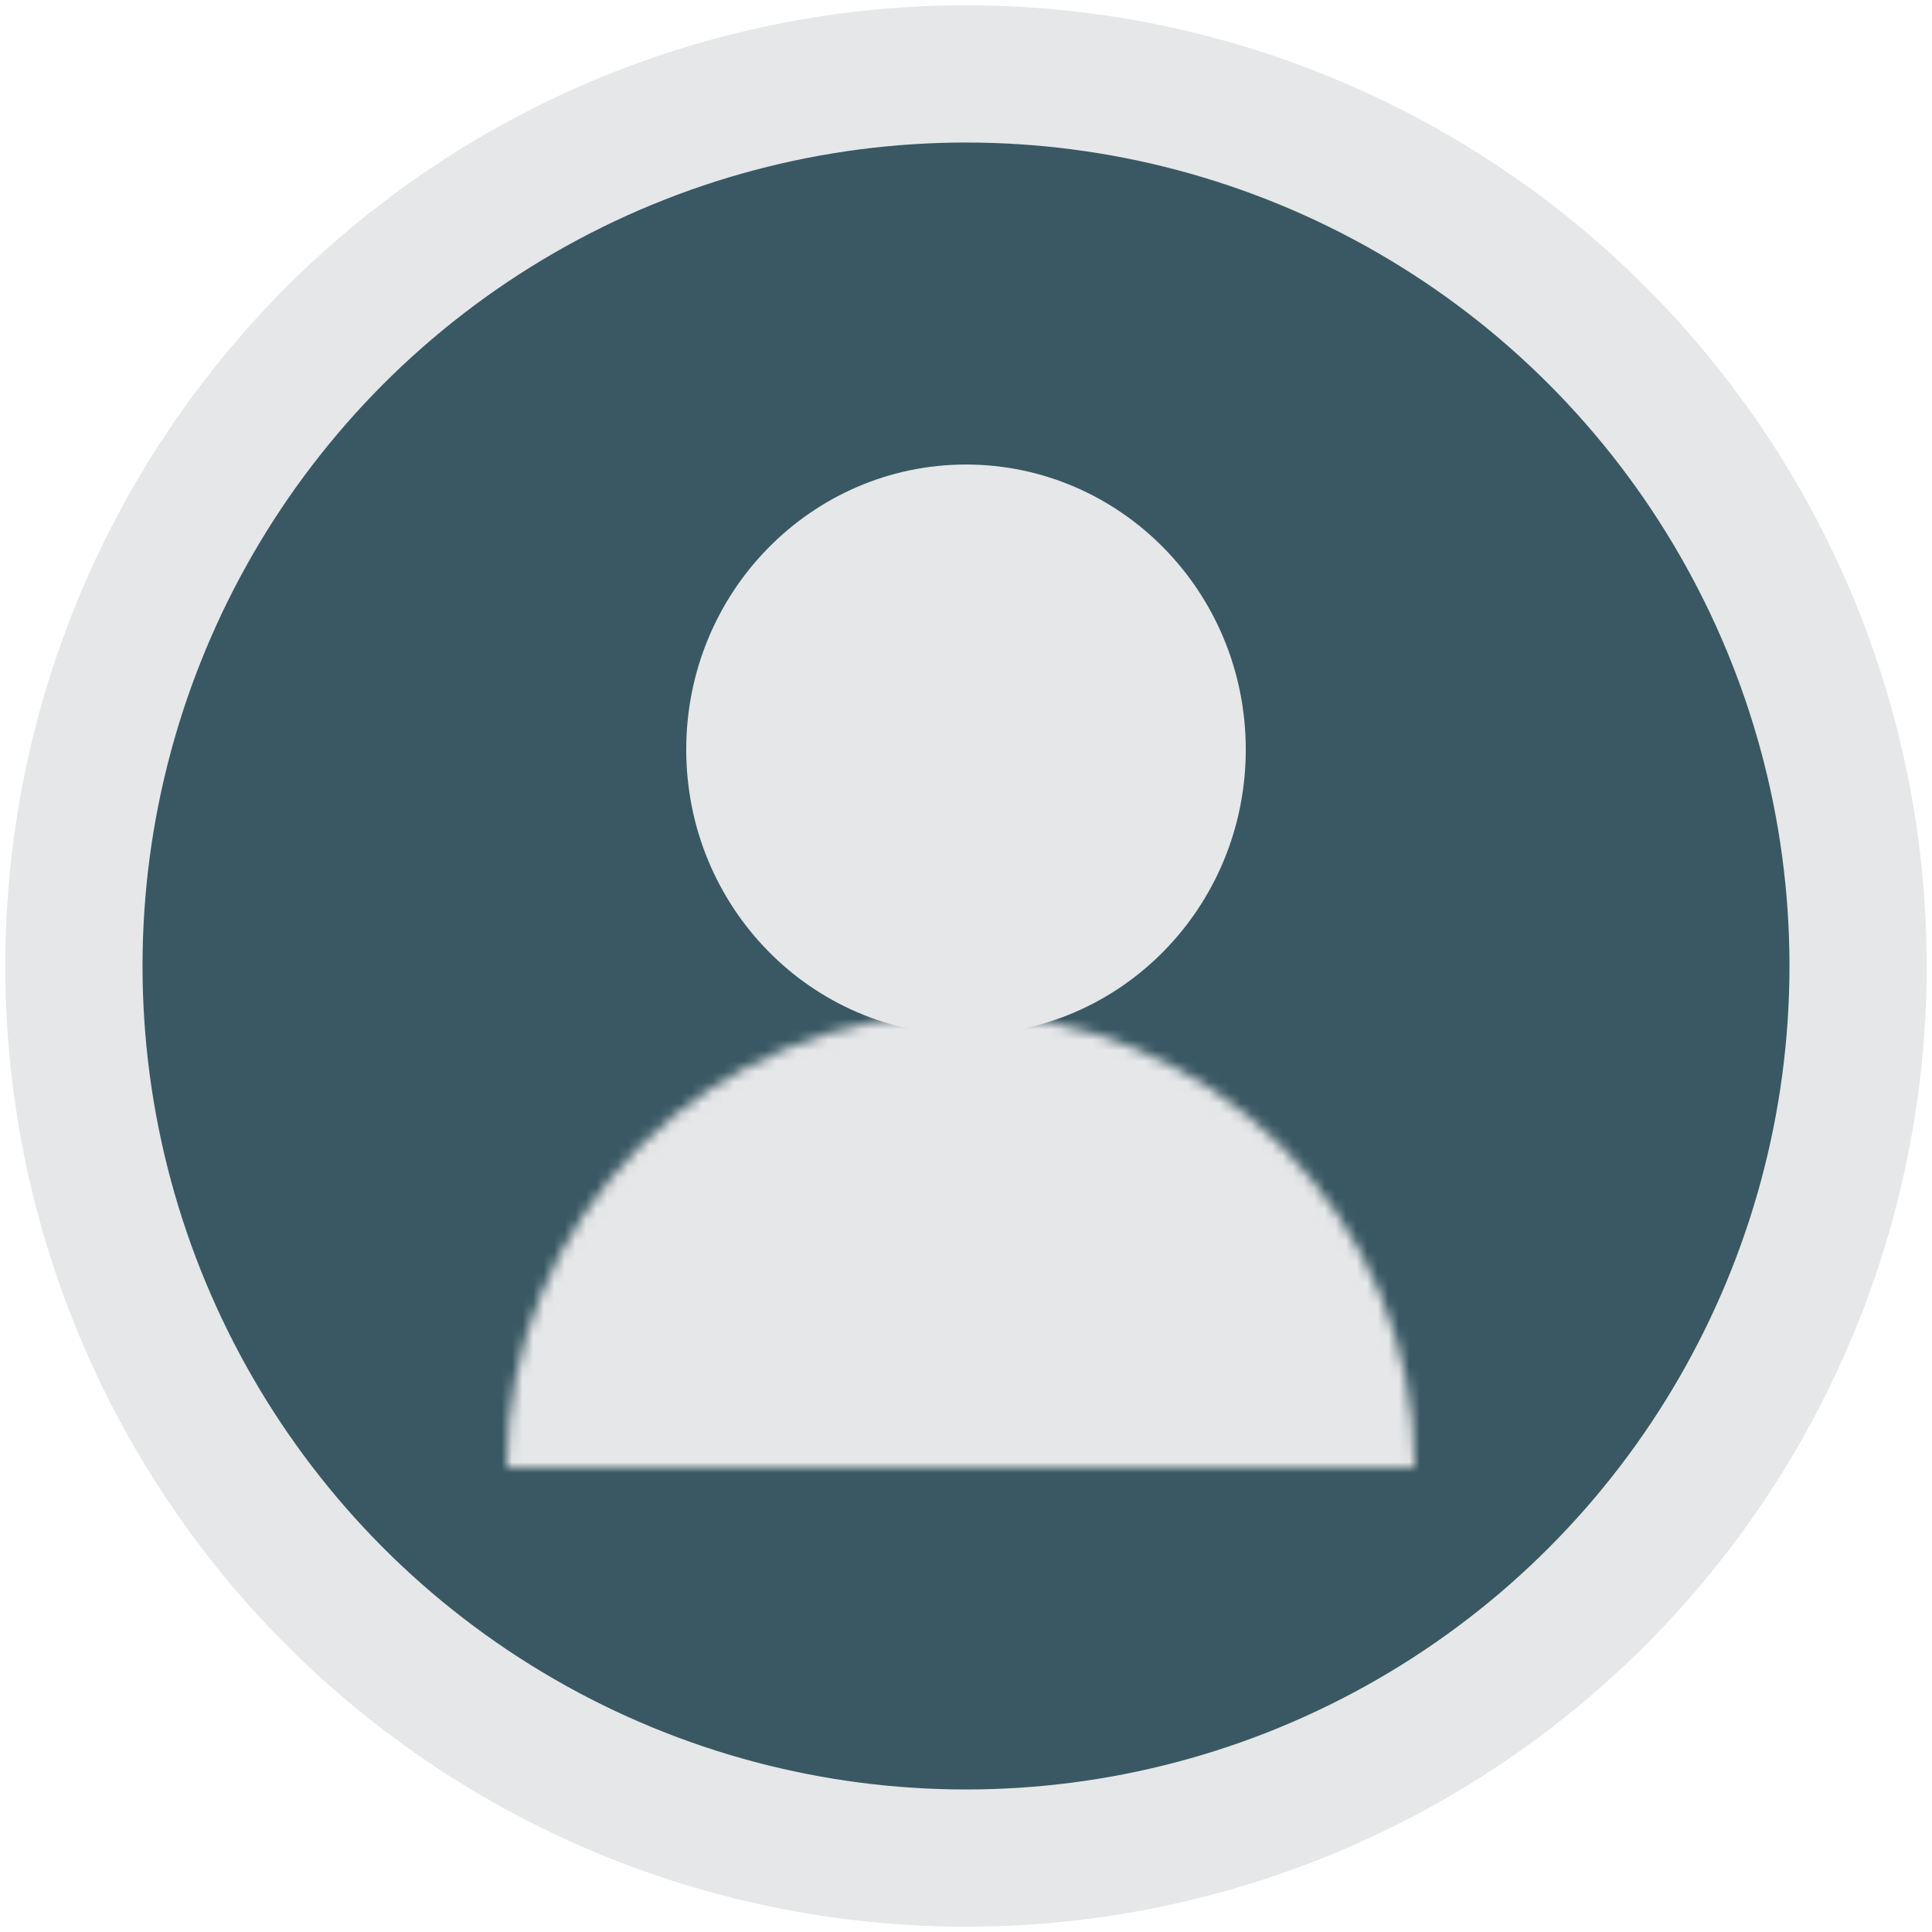 <svg width="183" height="183" viewBox="0 0 183 183" fill="none" xmlns="http://www.w3.org/2000/svg">
<circle cx="91.5" cy="91.5" r="84.5" fill="#395863" stroke="#E6E7E8" stroke-width="13"/>
<path d="M91.5 48C103.856 48 114 58.227 114 71C114 83.773 103.856 94 91.5 94C79.144 94 69 83.773 69 71C69 58.227 79.144 48 91.5 48Z" fill="#E6E7E8" stroke="#E6E7E8" stroke-width="8"/>
<mask id="path-3-inside-1_358_4" fill="white">
<path d="M134 139C134 127.596 129.47 116.658 121.406 108.594C113.342 100.53 102.404 96 91 96C79.596 96 68.659 100.53 60.594 108.594C52.53 116.658 48 127.596 48 139L91 139H134Z"/>
</mask>
<path d="M134 139C134 127.596 129.47 116.658 121.406 108.594C113.342 100.53 102.404 96 91 96C79.596 96 68.659 100.53 60.594 108.594C52.53 116.658 48 127.596 48 139L91 139H134Z" fill="#E6E7E8" stroke="#E6E7E8" stroke-width="16" mask="url(#path-3-inside-1_358_4)"/>
</svg>
